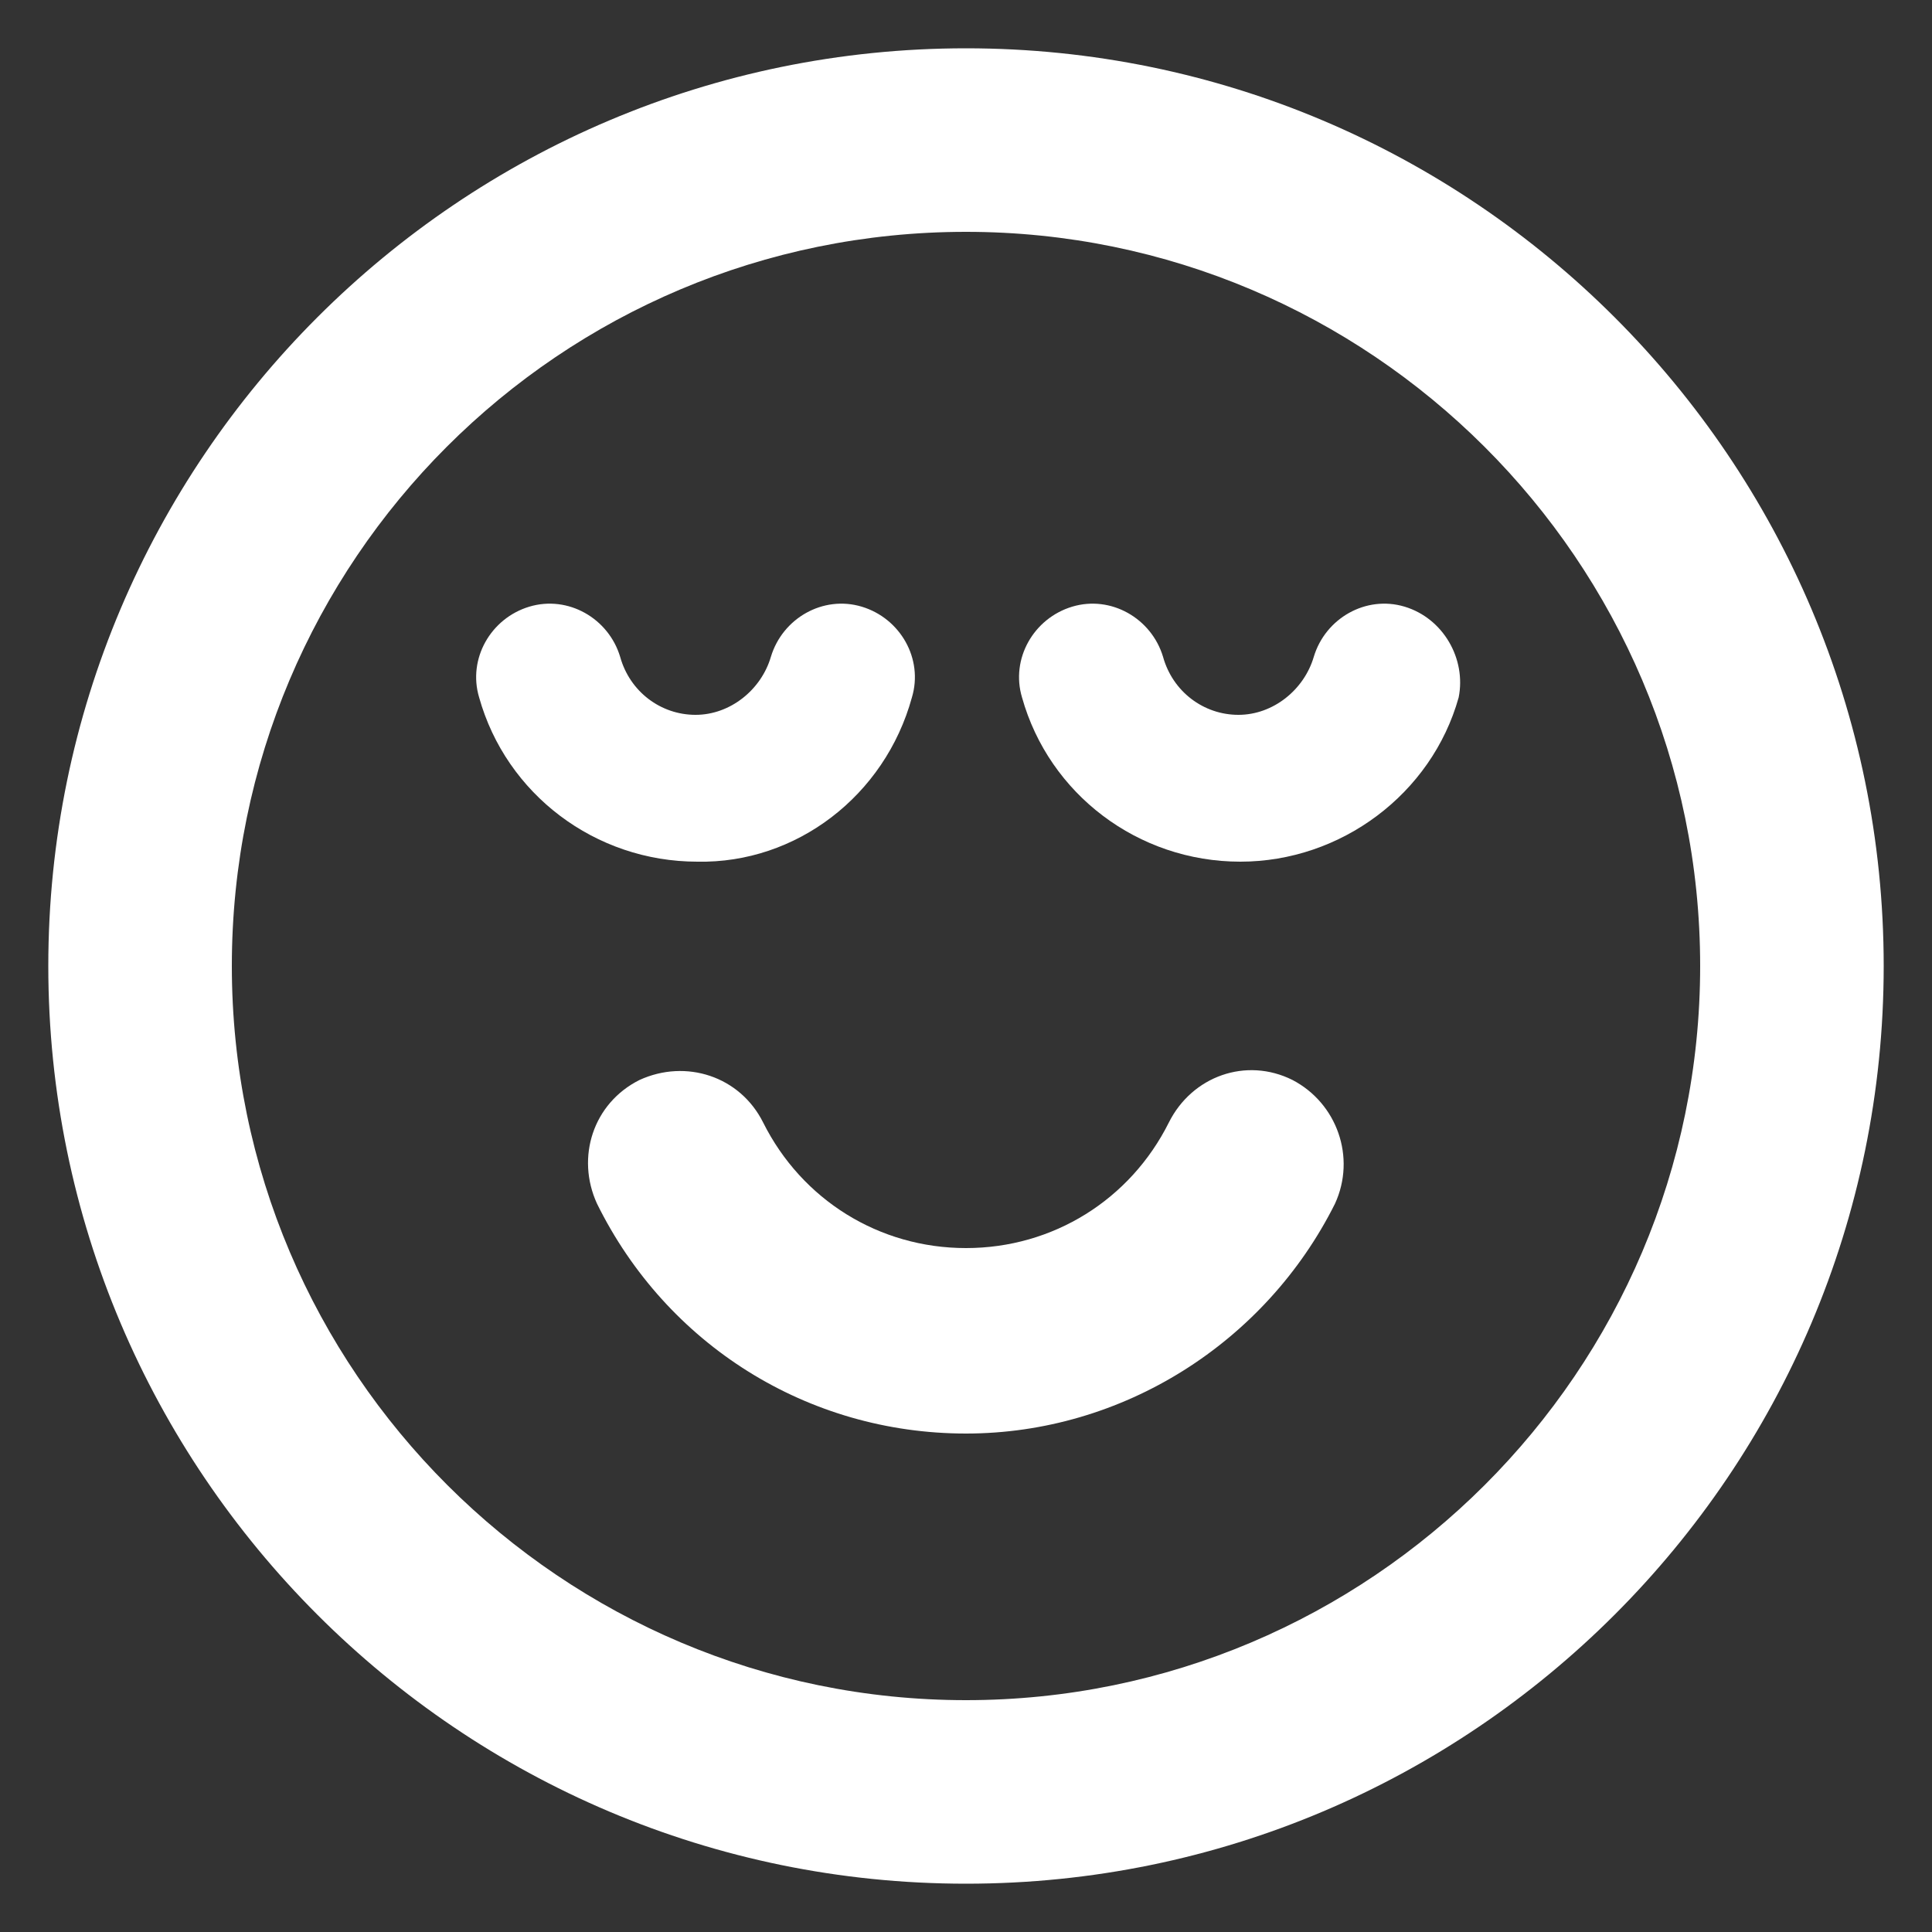 <svg height='100px' width='100px'  fill="#ffffff" xmlns:x="http://ns.adobe.com/Extensibility/1.0/" xmlns:i="http://ns.adobe.com/AdobeIllustrator/10.0/" xmlns:graph="http://ns.adobe.com/Graphs/1.0/" xmlns="http://www.w3.org/2000/svg" xmlns:xlink="http://www.w3.org/1999/xlink" version="1.1" x="0px" y="0px" viewBox="0 0 100 100" style="enable-background:new 0 0 100 100;" xml:space="preserve"><rect x="0" y="0" width="100" height="100" fill="#333333" stroke="none"/><g><g i:extraneous="self"><g><path d="M5273.1,2400.1v-2c0-2.8-5-4-9.7-4s-9.7,1.3-9.7,4v2c0,1.8,0.7,3.6,2,4.9l5,4.9c0.3,0.3,0.4,0.6,0.4,1v6.4     c0,0.4,0.2,0.7,0.6,0.8l2.9,0.9c0.5,0.1,1-0.2,1-0.8v-7.2c0-0.4,0.2-0.7,0.4-1l5.1-5C5272.4,2403.7,5273.1,2401.9,5273.1,2400.1z      M5263.4,2400c-4.8,0-7.4-1.3-7.5-1.8v0c0.1-0.5,2.7-1.8,7.5-1.8c4.8,0,7.3,1.3,7.5,1.8C5270.7,2398.7,5268.2,2400,5263.4,2400z"></path><path d="M5268.4,2410.3c-0.6,0-1,0.4-1,1c0,0.6,0.4,1,1,1h4.3c0.6,0,1-0.4,1-1c0-0.6-0.4-1-1-1H5268.4z"></path><path d="M5272.7,2413.7h-4.3c-0.6,0-1,0.4-1,1c0,0.6,0.4,1,1,1h4.3c0.6,0,1-0.4,1-1C5273.7,2414.1,5273.3,2413.7,5272.7,2413.7z"></path><path d="M5272.7,2417h-4.3c-0.6,0-1,0.4-1,1c0,0.6,0.4,1,1,1h4.3c0.6,0,1-0.4,1-1C5273.7,2417.5,5273.3,2417,5272.7,2417z"></path></g><g><path d="M50,2.5C23.8,2.5,2.5,23.8,2.5,50c0,26.2,21.3,47.5,47.5,47.5c26.2,0,47.5-21.3,47.5-47.5C97.5,23.8,76.2,2.5,50,2.5z      M50,88c-20.9,0-38-17-38-38s17-38,38-38c20.9,0,38,17,38,38S70.9,88,50,88z"></path><path d="M66.9,55.9c-2.4-1.2-5.2-0.2-6.4,2.2c-2,4-6,6.5-10.5,6.5s-8.5-2.5-10.5-6.5c-1.2-2.4-4-3.3-6.4-2.2     c-2.4,1.2-3.3,4-2.2,6.4c3.6,7.3,10.9,11.9,19.1,11.9c8.1,0,15.5-4.7,19.1-11.9C70.2,59.9,69.2,57.1,66.9,55.9z"></path><path d="M72.7,31.4c-2-0.6-4.1,0.6-4.7,2.6c-0.5,1.7-2.1,3-3.9,3c-1.8,0-3.4-1.2-3.9-3c-0.6-2-2.7-3.2-4.7-2.6     c-2,0.6-3.2,2.7-2.6,4.7c1.4,5,6,8.5,11.3,8.5c5.2,0,9.9-3.5,11.3-8.5C75.9,34.1,74.7,32,72.7,31.4z"></path><path d="M47.2,36.1c0.6-2-0.6-4.1-2.6-4.7c-2-0.6-4.1,0.6-4.7,2.6c-0.5,1.7-2.1,3-3.9,3c-1.8,0-3.4-1.2-3.9-3     c-0.6-2-2.7-3.2-4.7-2.6c-2,0.6-3.2,2.7-2.6,4.7c1.4,5,6,8.5,11.3,8.5C41.2,44.7,45.8,41.2,47.2,36.1z"></path></g></g></g></svg>